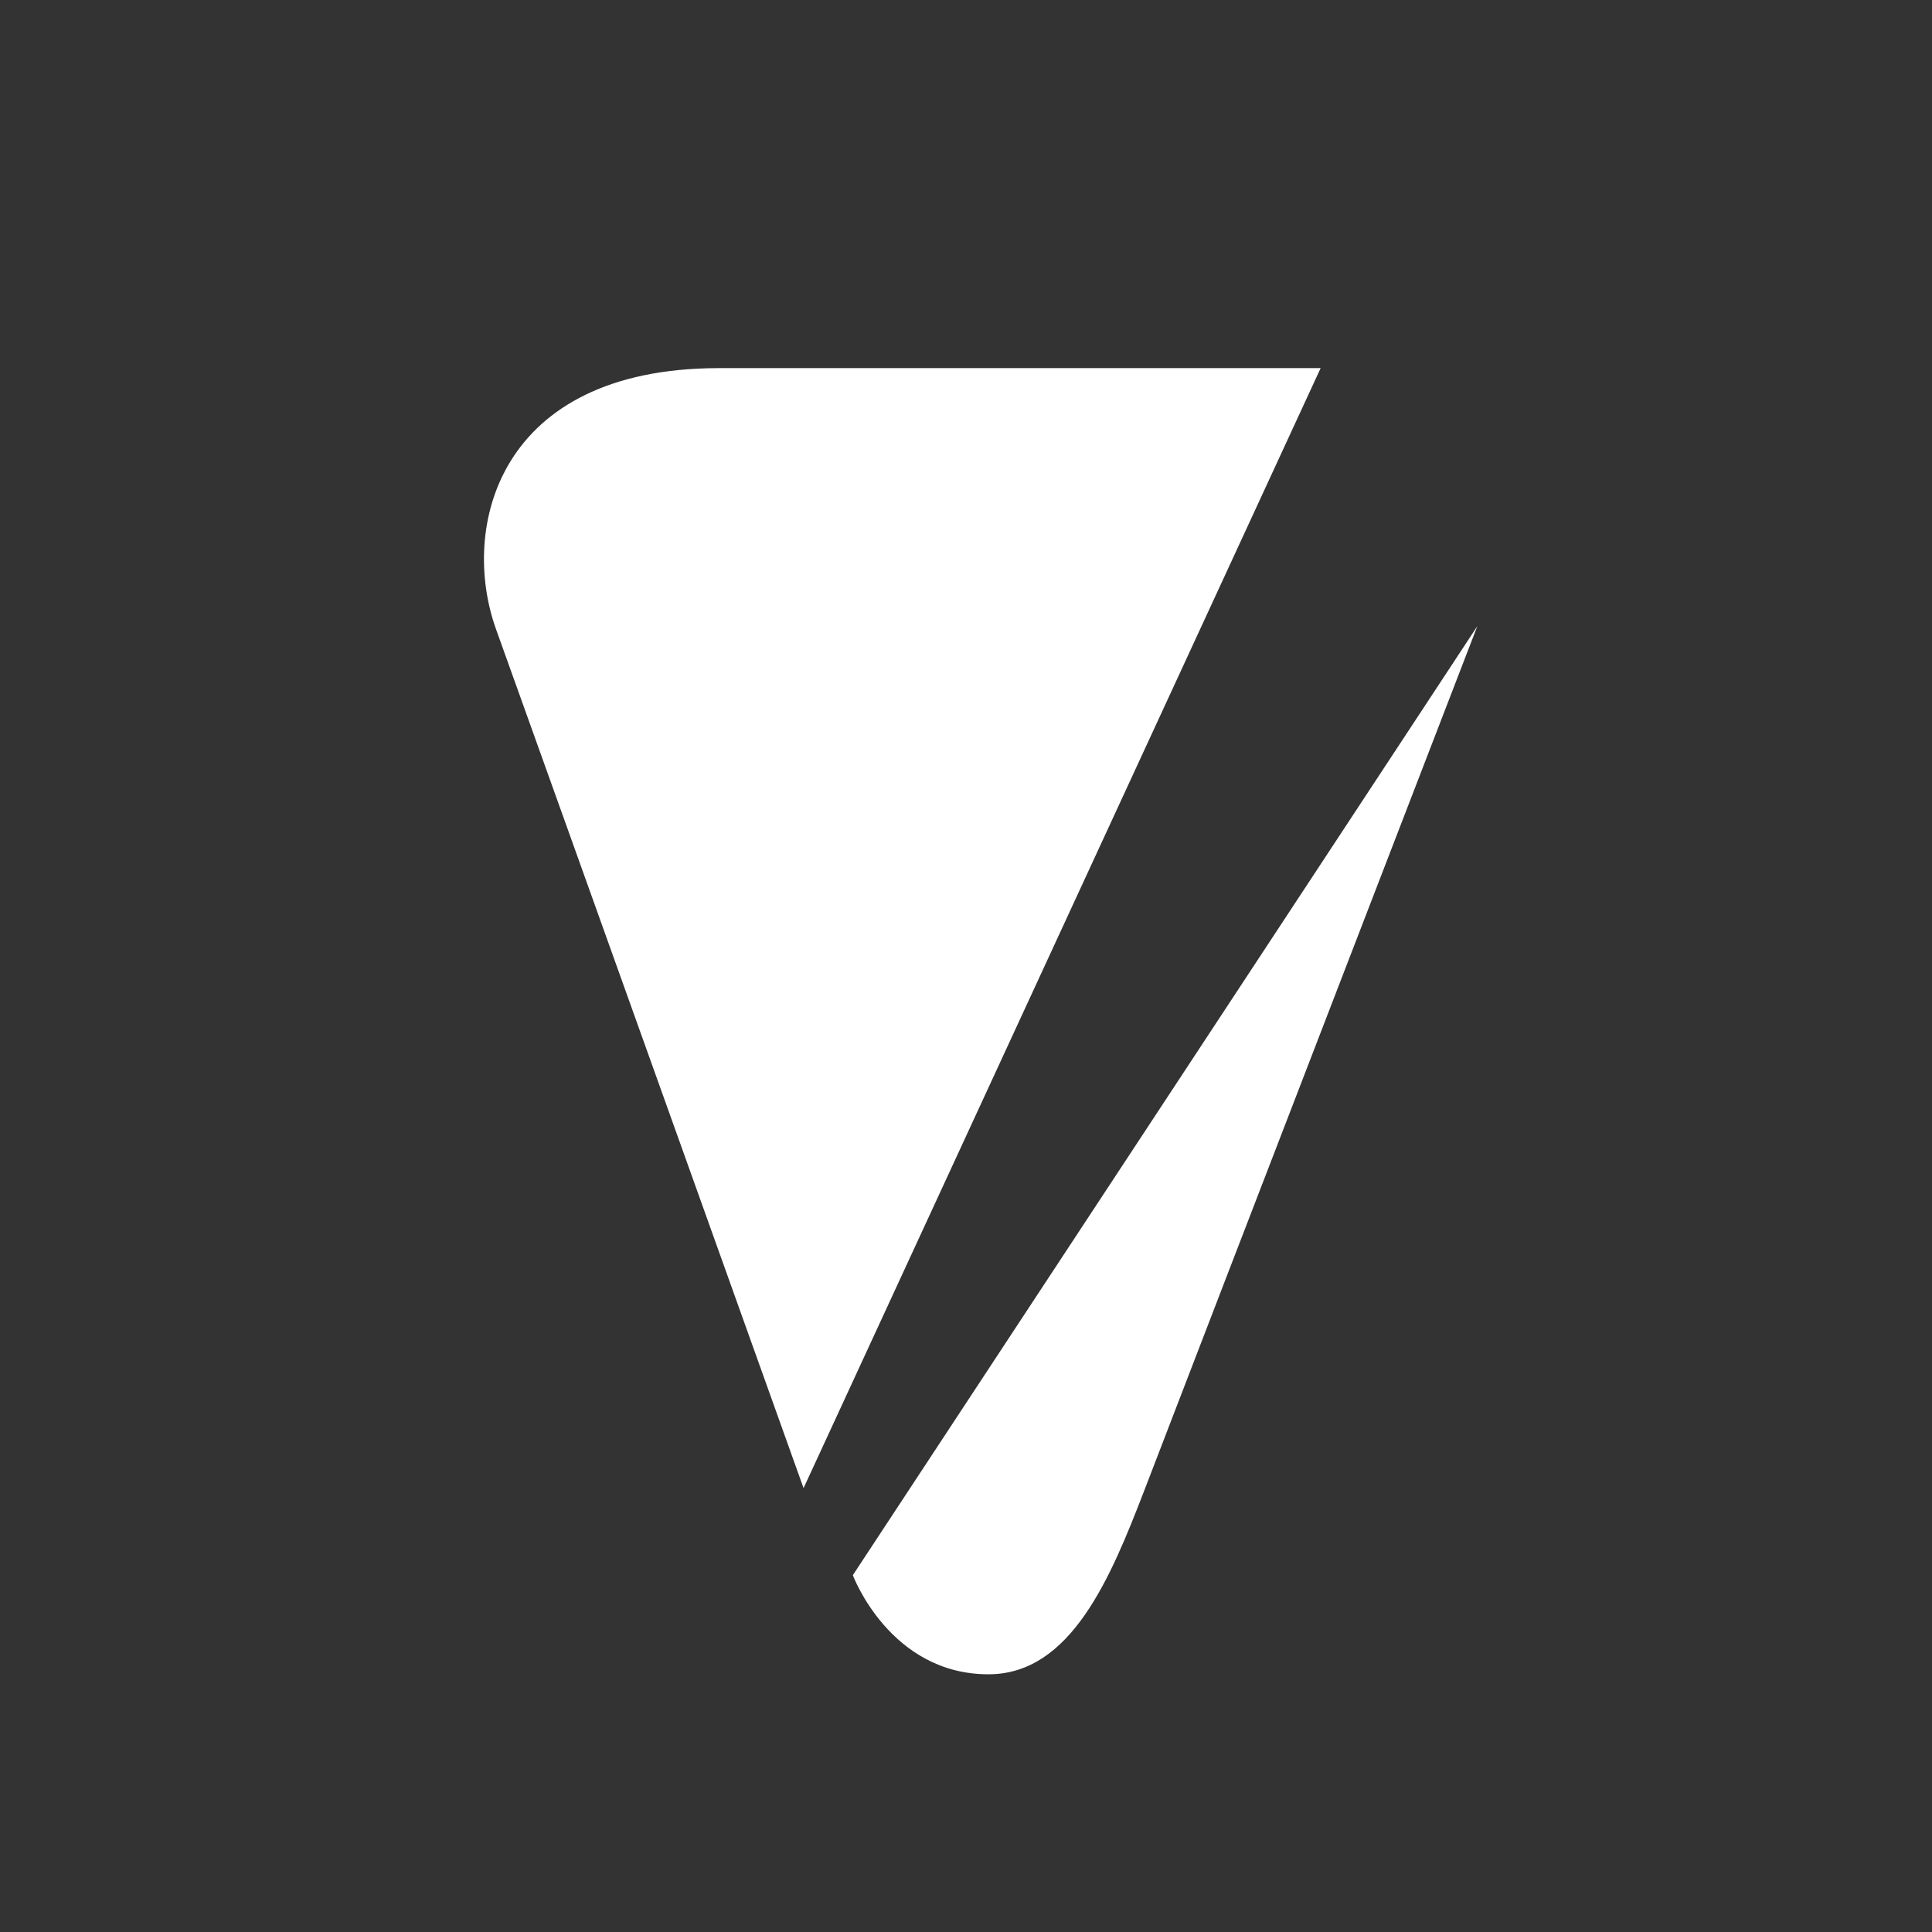 <?xml version="1.0" encoding="UTF-8" standalone="no"?>
<!DOCTYPE svg PUBLIC "-//W3C//DTD SVG 1.1//EN" "http://www.w3.org/Graphics/SVG/1.1/DTD/svg11.dtd">
<svg width="100%" height="100%" viewBox="0 0 800 800" version="1.1" xmlns="http://www.w3.org/2000/svg" xmlns:xlink="http://www.w3.org/1999/xlink" xml:space="preserve" xmlns:serif="http://www.serif.com/" style="fill-rule:evenodd;clip-rule:evenodd;stroke-linejoin:round;stroke-miterlimit:1.414;">
    <rect x="0" y="0" width="800" height="800" fill="#333333" stroke="none"/>
    <g transform="matrix(1,0,0,1,-9479.14,-9355.3)">
        <g id="final-logo-circle" serif:id="final logo circle" transform="matrix(1.102,0,0,0.878,1573.58,3612.87)">
            <rect x="7176.79" y="6539.97" width="726.252" height="911.109" style="fill:none;"/>
            <g transform="matrix(-0.972,-1.49265e-16,1.19063e-16,-1.22,10835,14396.2)">
                <path d="M3489.02,6296.91C3574.21,6296.76 3588.97,6235.17 3574.86,6195.92C3554.16,6138.31 3456,5863.96 3456,5863.96L3256.11,6296.91L3489.02,6296.91ZM3384.35,5791.99C3422.64,5791.86 3436.95,5830.3 3436.95,5830.3L3195.53,6197.18C3195.53,6197.18 3299.63,5927.27 3324.46,5862.59C3337.22,5829.56 3352.56,5792.1 3384.35,5791.99Z" style="fill:white;"/>
            </g>
        </g>
    </g>
</svg>
